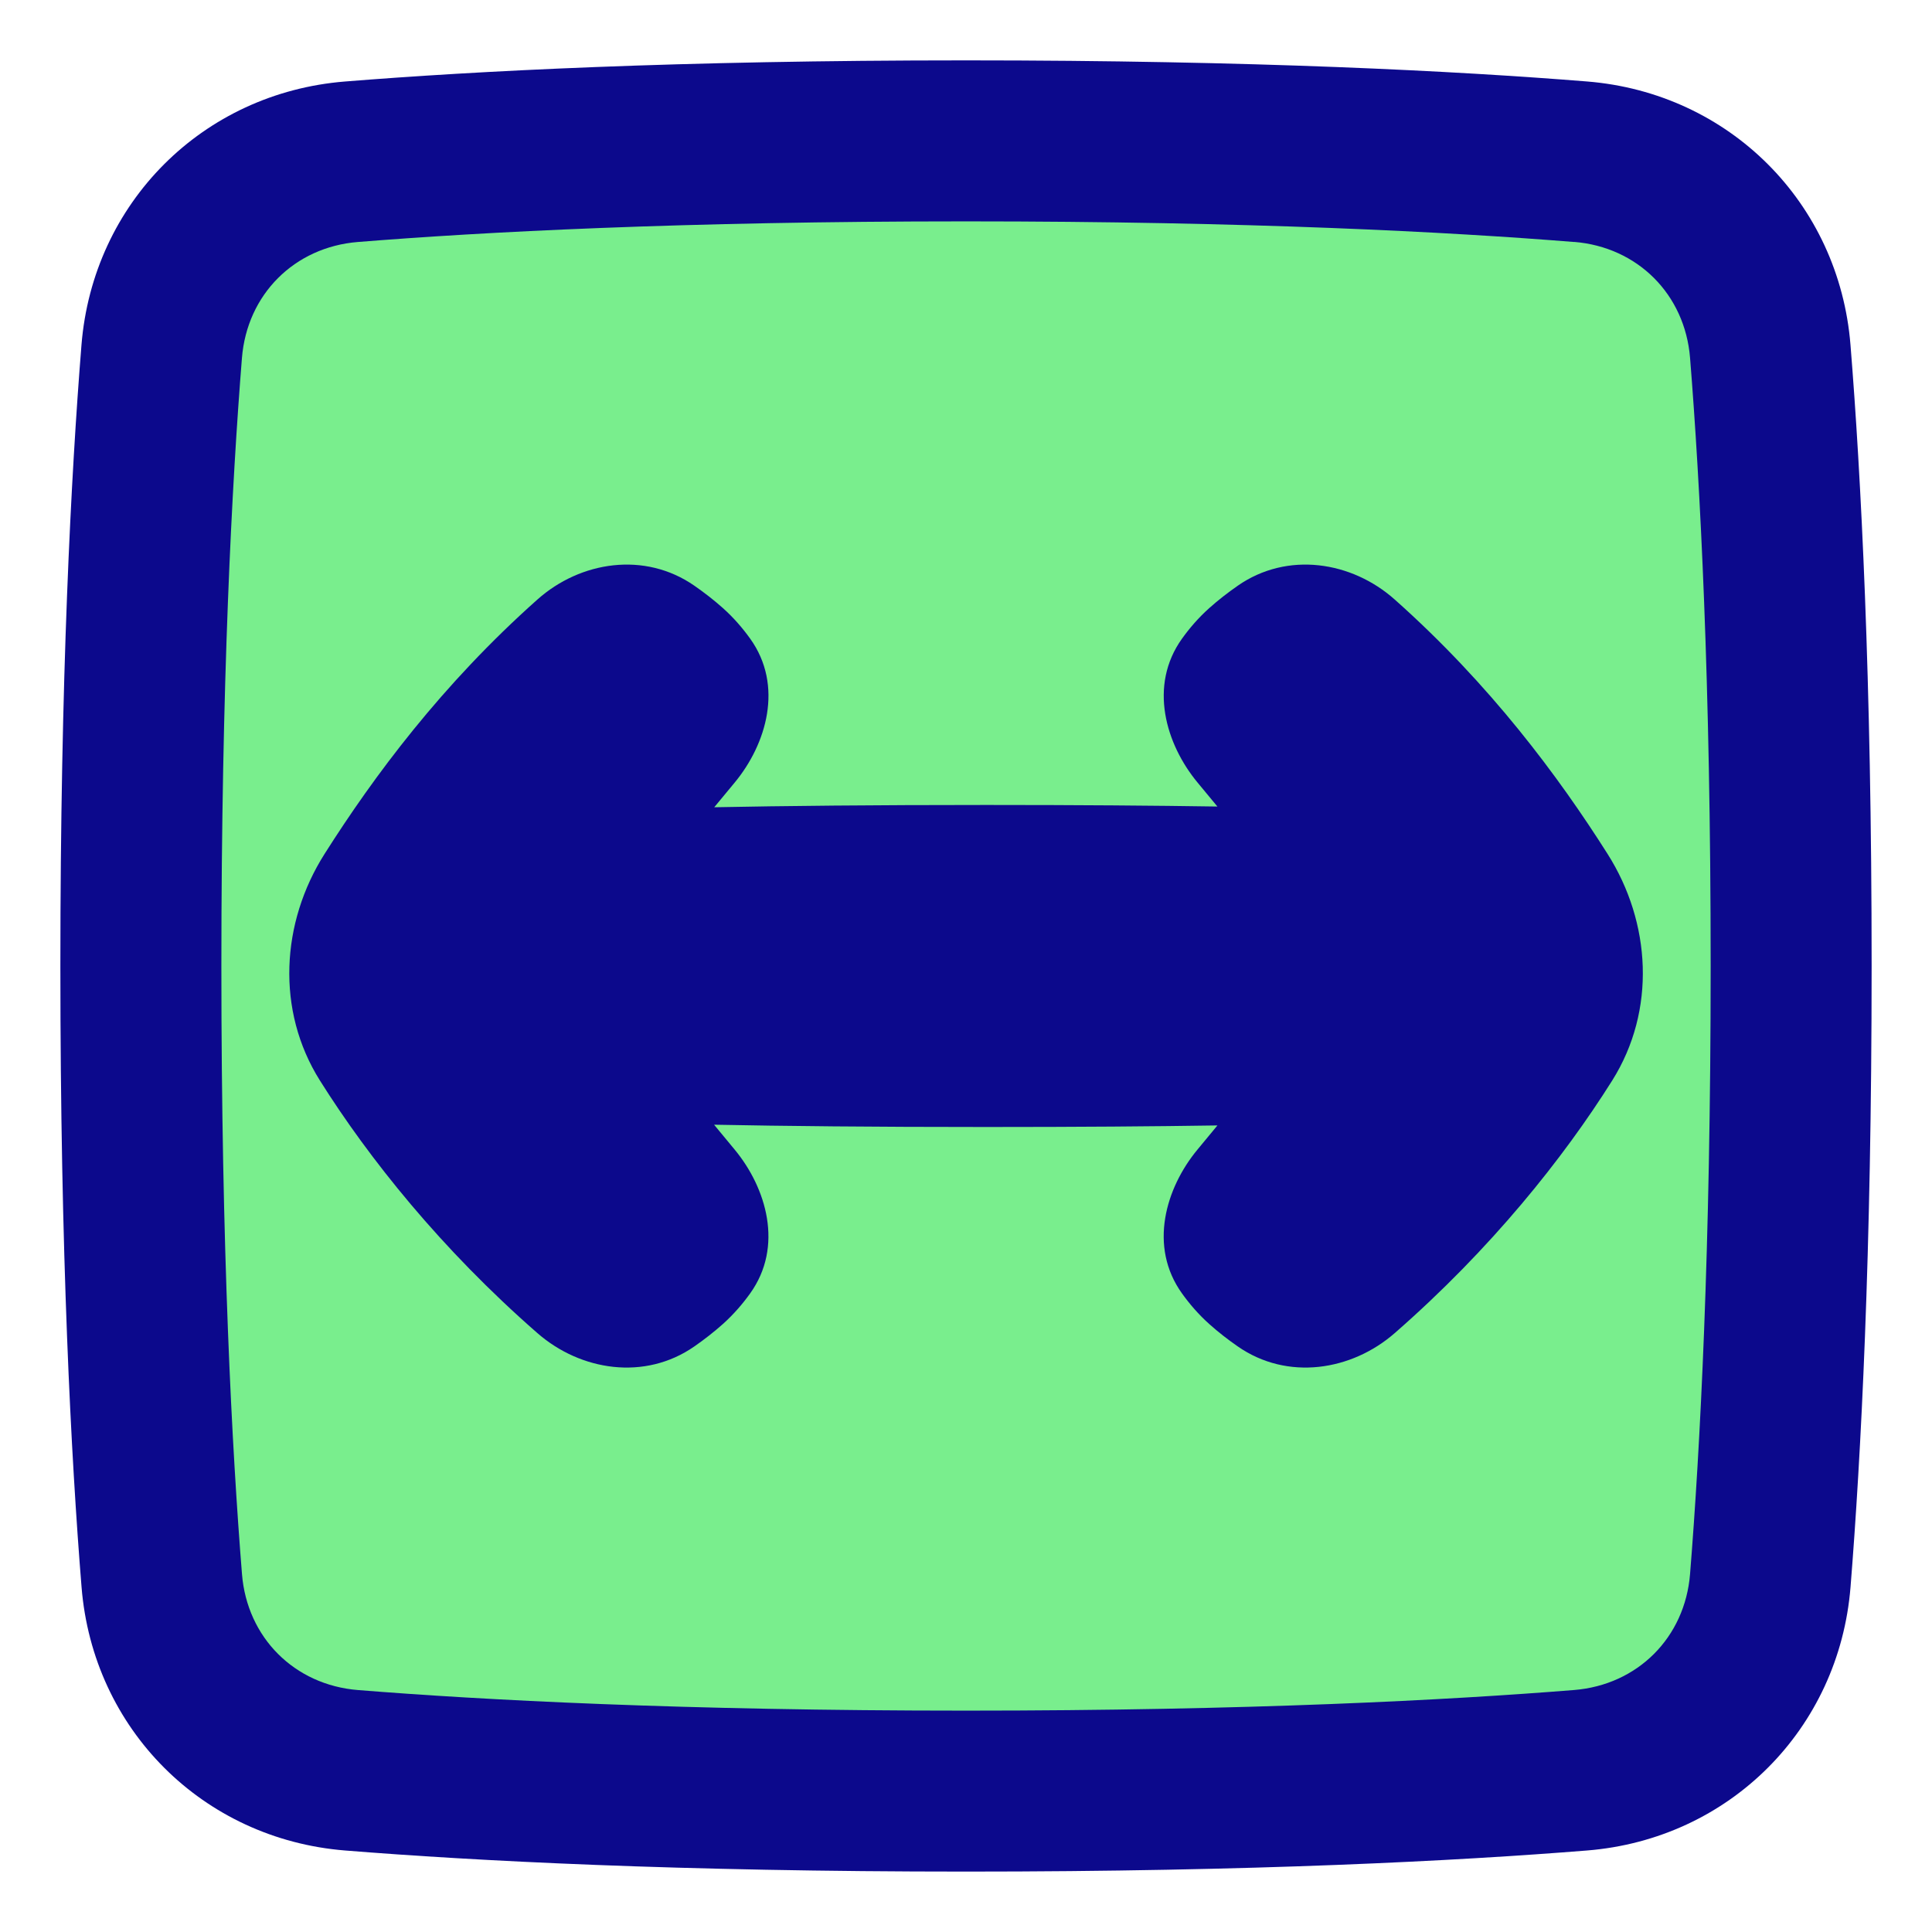 <svg xmlns="http://www.w3.org/2000/svg" fill="none" viewBox="0 0 48 48" id="Fit-To-Width-Square--Streamline-Plump">
  <desc>
    Fit To Width Square Streamline Icon: https://streamlinehq.com
  </desc>
  <g id="line-arrow-fit-to-width-square">
    <path id="Rectangle 1096" fill="#79ee8d" d="M43.982 8.732c-0.205 -2.555 -2.158 -4.509 -4.714 -4.714C36.111 3.764 31.113 3.5 24 3.5c-7.113 0 -12.111 0.264 -15.268 0.518 -2.555 0.205 -4.509 2.158 -4.714 4.714C3.764 11.889 3.5 16.887 3.5 24c0 7.113 0.264 12.111 0.518 15.268 0.205 2.555 2.158 4.509 4.714 4.714 3.157 0.254 8.155 0.518 15.268 0.518 7.113 0 12.111 -0.264 15.268 -0.518 2.555 -0.205 4.509 -2.158 4.714 -4.714 0.254 -3.157 0.518 -8.155 0.518 -15.268 0 -7.113 -0.264 -12.111 -0.518 -15.268Z" stroke-width="1"></path>
    <path id="Union" fill="#0c098c" fill-rule="evenodd" d="M39.108 6.012C36.008 5.763 31.064 5.5 24 5.5c-7.064 0 -12.008 0.263 -15.108 0.512 -1.577 0.127 -2.754 1.303 -2.881 2.881C5.763 11.992 5.5 16.936 5.5 24c0 7.064 0.263 12.008 0.512 15.108 0.127 1.577 1.303 2.754 2.881 2.881C11.992 42.237 16.936 42.5 24 42.5c7.064 0 12.008 -0.263 15.108 -0.512 1.577 -0.127 2.754 -1.303 2.881 -2.881 0.249 -3.1 0.512 -8.044 0.512 -15.108 0 -7.064 -0.263 -12.008 -0.512 -15.108 -0.127 -1.577 -1.303 -2.754 -2.881 -2.881ZM24 1.5c7.162 0 12.214 0.266 15.428 0.524 3.534 0.284 6.264 3.014 6.547 6.547C46.234 11.786 46.5 16.837 46.5 24s-0.266 12.214 -0.524 15.428c-0.284 3.534 -3.014 6.264 -6.547 6.547 -3.214 0.258 -8.266 0.524 -15.428 0.524 -7.162 0 -12.214 -0.266 -15.428 -0.524 -3.534 -0.284 -6.264 -3.014 -6.547 -6.547C1.766 36.214 1.5 31.163 1.5 24c0 -7.162 0.266 -12.214 0.524 -15.428 0.284 -3.534 3.014 -6.264 6.547 -6.547C11.786 1.766 16.837 1.5 24 1.5Zm6.75 13.053c1.235 -0.86 2.833 -0.608 3.899 0.34 2.379 2.116 4.07 4.397 5.292 6.325 1.078 1.701 1.21 3.883 0.114 5.627 -1.213 1.929 -3.011 4.186 -5.404 6.276 -1.07 0.935 -2.665 1.19 -3.9 0.33 -0.239 -0.166 -0.481 -0.352 -0.71 -0.558 -0.266 -0.238 -0.489 -0.499 -0.674 -0.757 -0.84 -1.17 -0.403 -2.624 0.383 -3.574l0.497 -0.601c-1.555 0.024 -3.447 0.039 -5.746 0.039 -2.824 0 -5.034 -0.023 -6.76 -0.057l0.512 0.619c0.786 0.95 1.223 2.404 0.383 3.574 -0.185 0.258 -0.408 0.518 -0.674 0.757 -0.229 0.205 -0.472 0.392 -0.71 0.558l-0.286 -0.41 0.286 0.41c-1.235 0.86 -2.83 0.605 -3.9 -0.33 -2.393 -2.09 -4.191 -4.347 -5.404 -6.276 -1.096 -1.744 -0.964 -3.926 0.114 -5.627 1.222 -1.928 2.913 -4.209 5.292 -6.325 1.065 -0.948 2.664 -1.2 3.899 -0.34 0.238 0.166 0.481 0.352 0.71 0.557 0.266 0.238 0.489 0.499 0.674 0.756 0.84 1.171 0.403 2.625 -0.383 3.575l-0.509 0.615c1.726 -0.034 3.935 -0.057 6.757 -0.057 2.298 0 4.189 0.015 5.744 0.039l-0.495 -0.598c-0.786 -0.95 -1.223 -2.404 -0.383 -3.575 0.185 -0.258 0.408 -0.518 0.674 -0.756 0.229 -0.205 0.471 -0.391 0.71 -0.557Z" clip-rule="evenodd" stroke-width="1"></path>
  </g>
</svg>